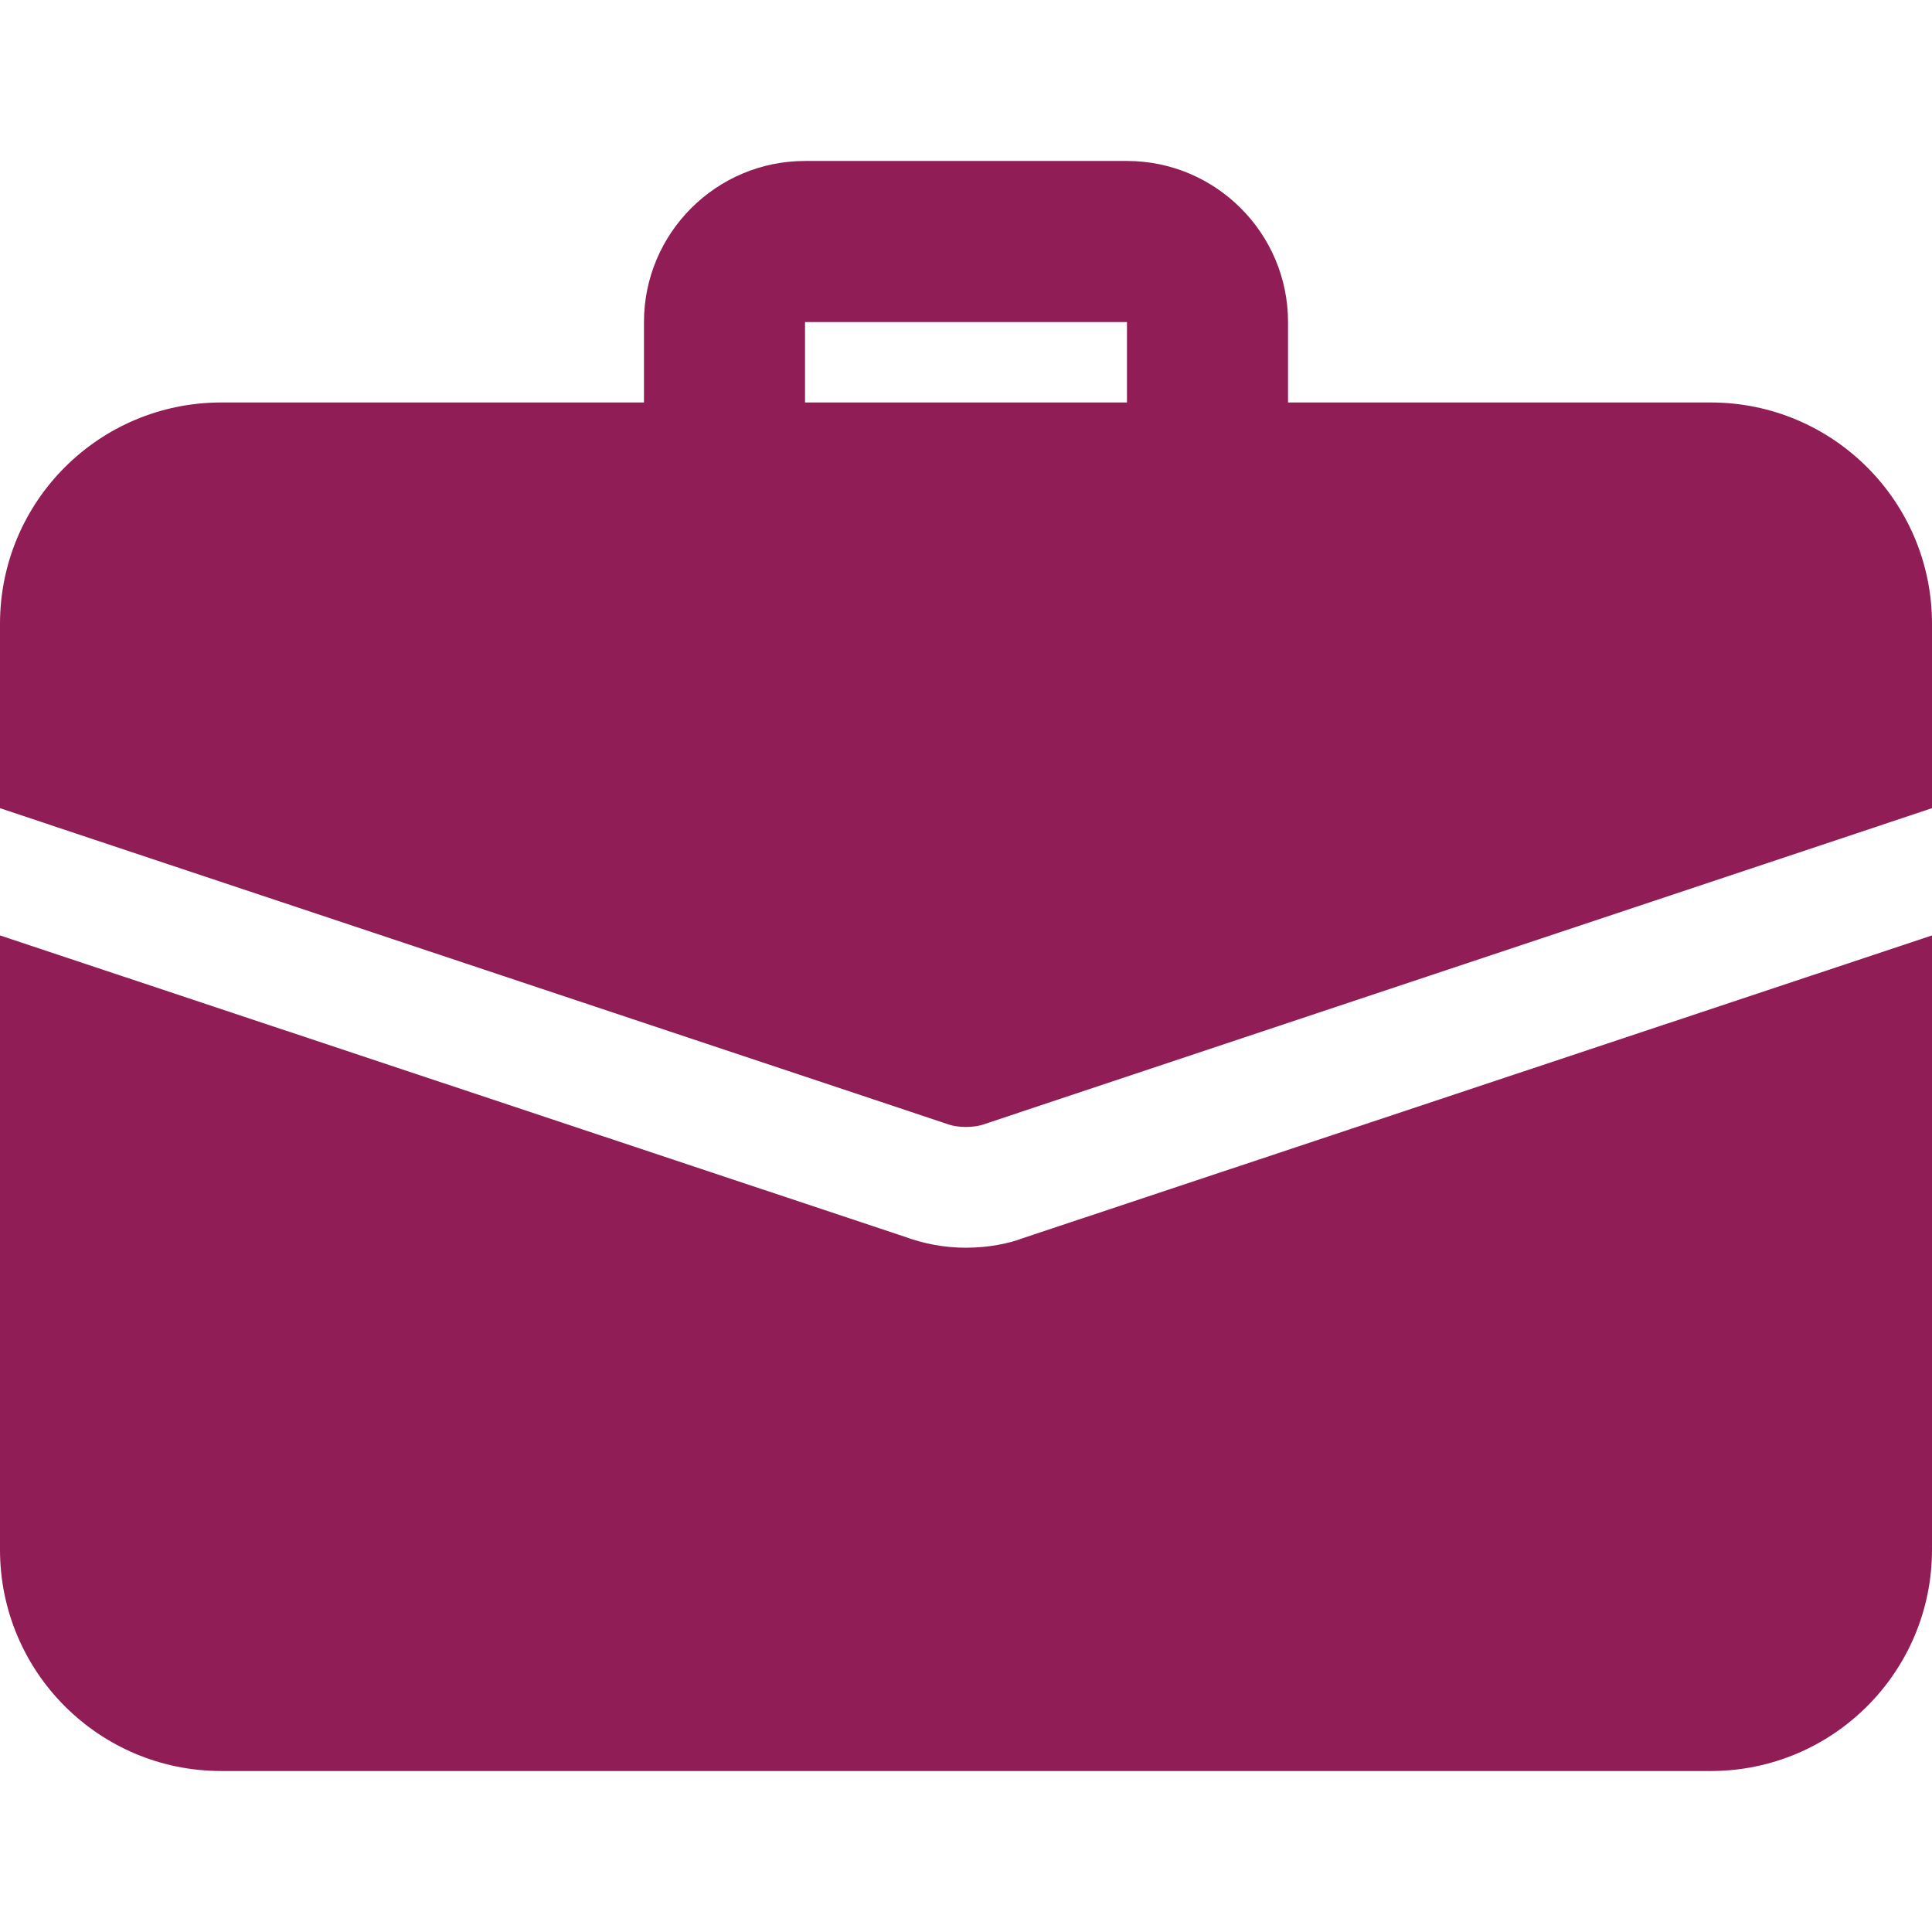<svg width="22" height="22" viewBox="0 0 22 22" fill="none" xmlns="http://www.w3.org/2000/svg">
<g clip-path="url(#clip0_0_1131)">
<path d="M13.75 5.958C13.244 5.958 12.833 5.548 12.833 5.042V3.667H9.167V5.042C9.167 5.548 8.756 5.958 8.25 5.958C7.744 5.958 7.333 5.548 7.333 5.042V3.667C7.333 2.656 8.155 1.833 9.167 1.833H12.833C13.844 1.833 14.667 2.656 14.667 3.667V5.042C14.667 5.548 14.256 5.958 13.75 5.958Z" fill="#901D56"/>
<path d="M11.651 14.098C11.486 14.162 11.248 14.208 11 14.208C10.752 14.208 10.514 14.162 10.294 14.08L0 10.652V17.646C0 19.039 1.127 20.167 2.521 20.167H19.479C20.872 20.167 22 19.039 22 17.646V10.652L11.651 14.098Z" fill="#901D56"/>
<path d="M22 7.104V9.203L11.22 12.797C11.147 12.824 11.073 12.833 11 12.833C10.927 12.833 10.853 12.824 10.78 12.797L0 9.203V7.104C0 5.711 1.127 4.583 2.521 4.583H19.479C20.872 4.583 22 5.711 22 7.104Z" fill="#901D56"/>
</g>
<defs>
<clipPath id="clip0_0_1131">
<rect width="22" height="22" fill="white"/>
</clipPath>
</defs>
</svg>
